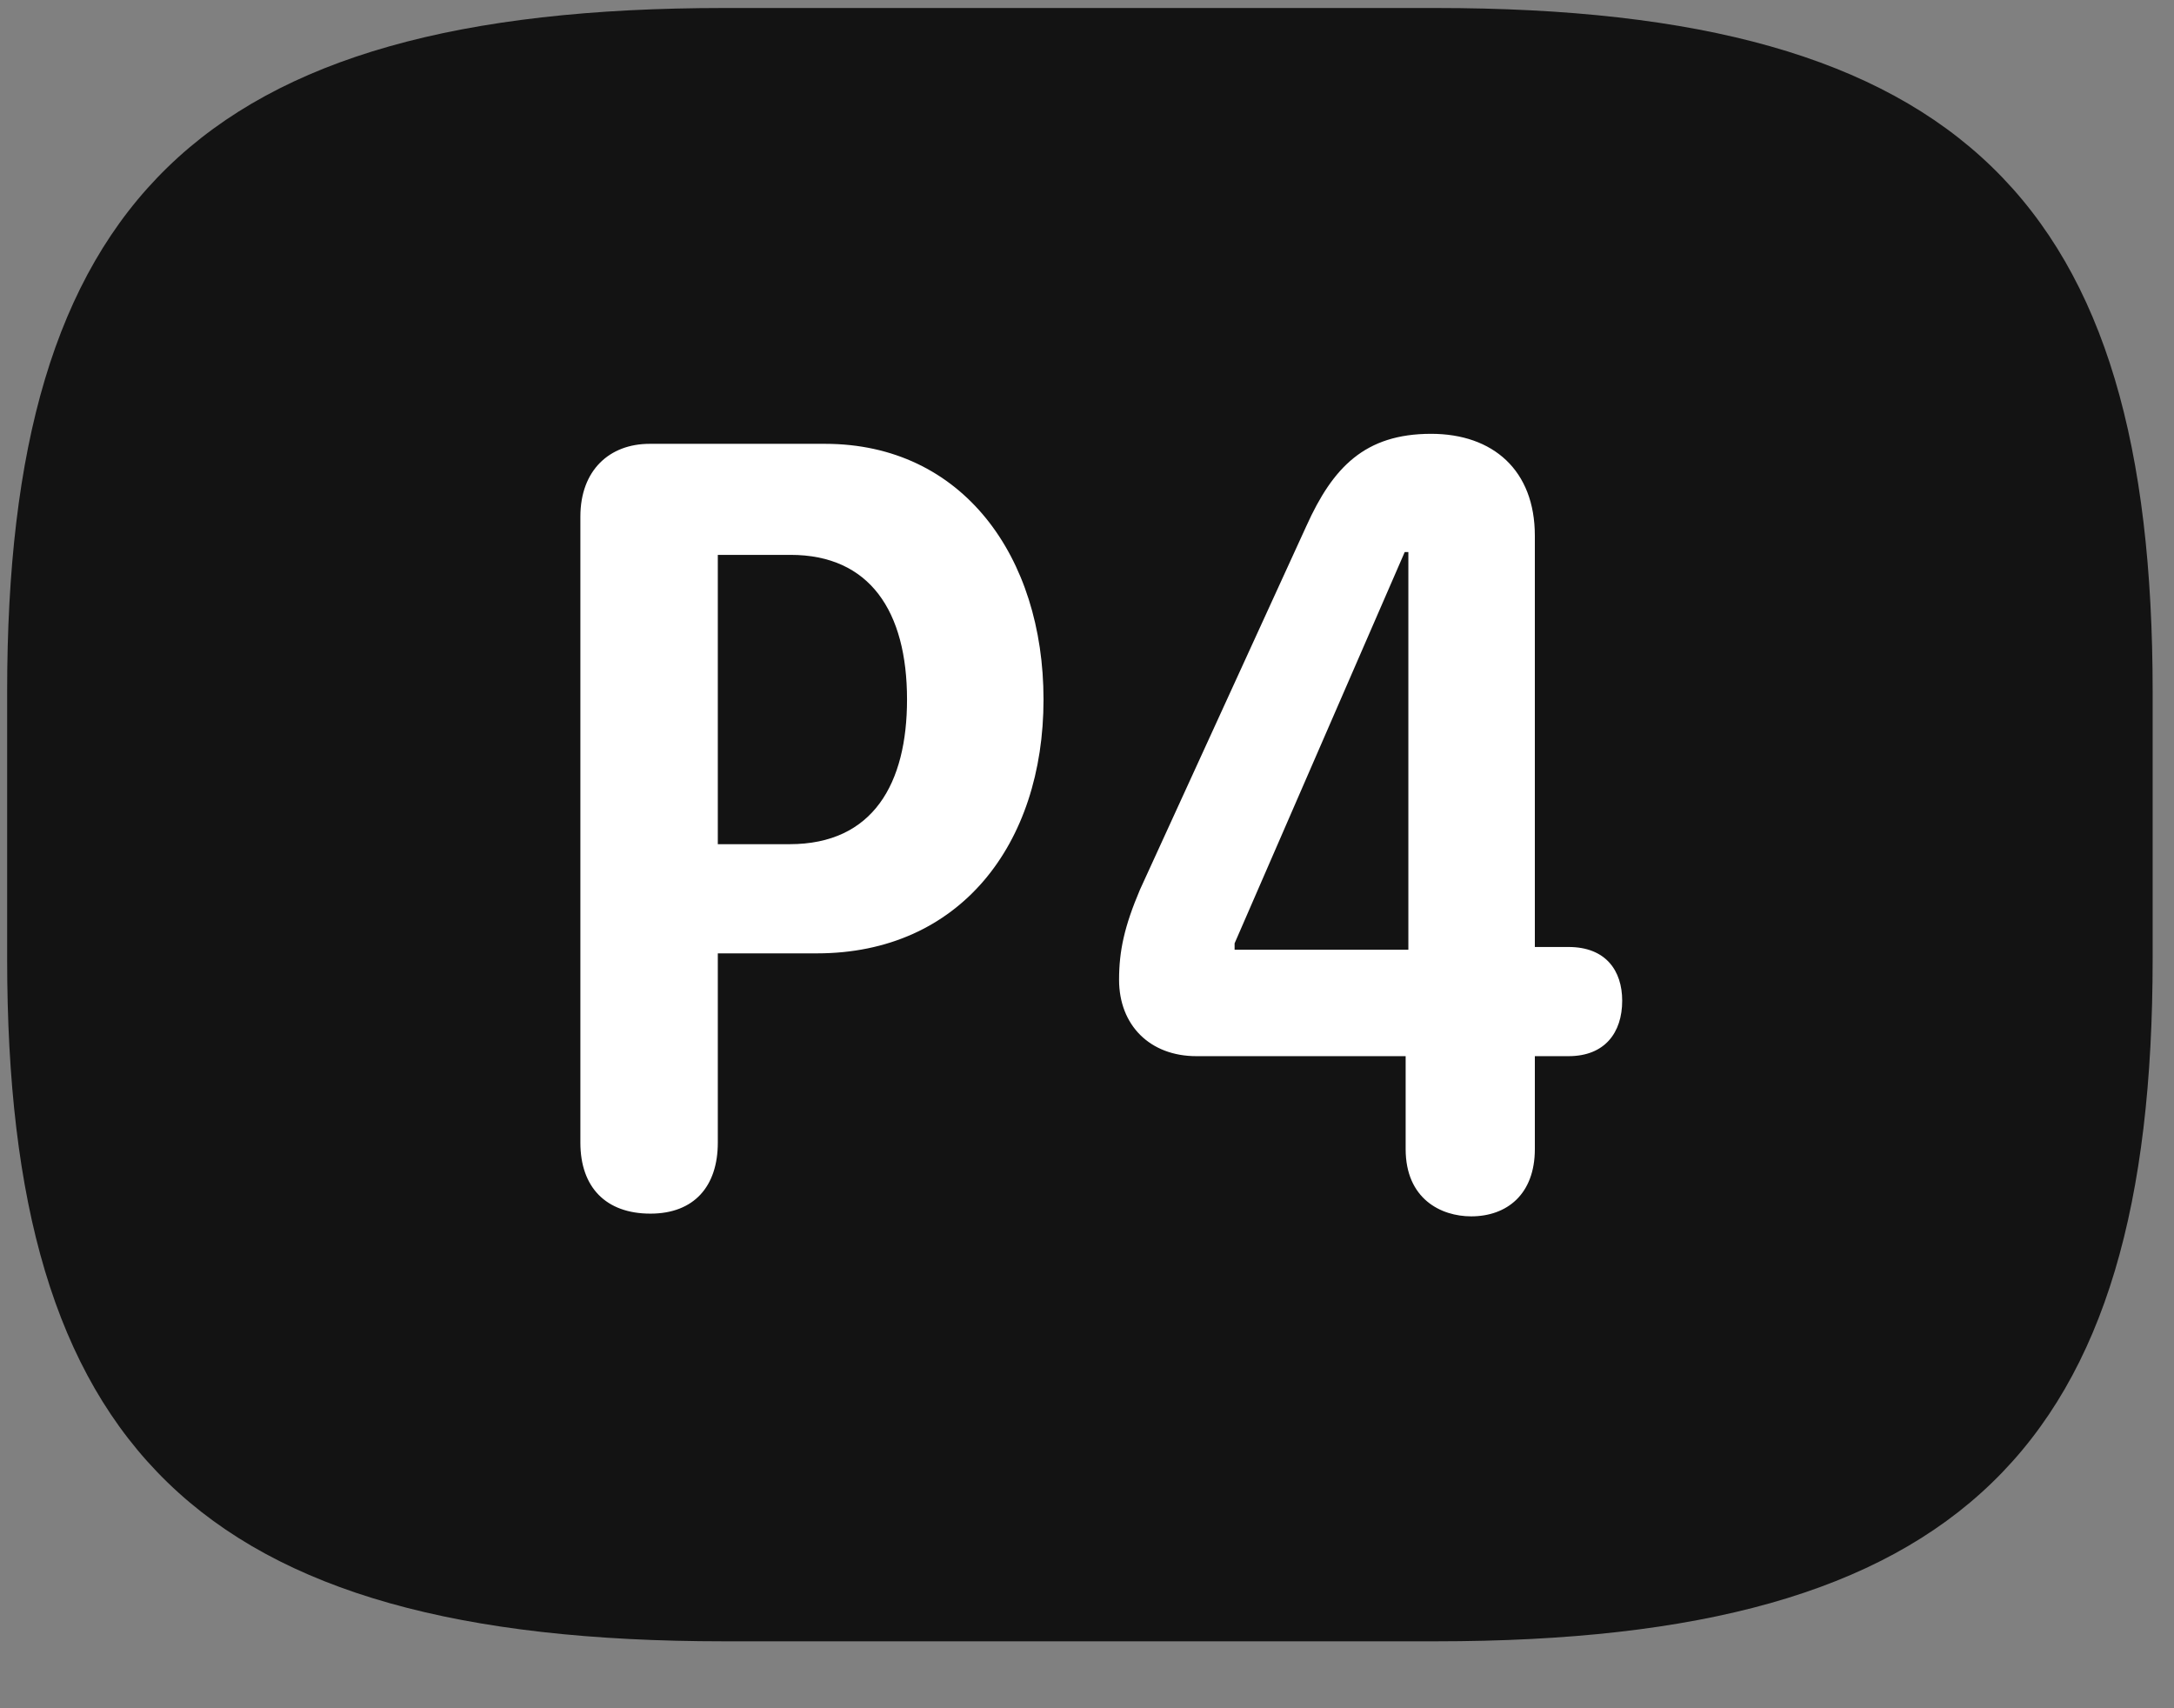 <svg width="28" height="22" viewBox="0 0 28 22" fill="none" xmlns="http://www.w3.org/2000/svg">
<rect x="0" y="0" width="28" height="22" fill="#808080" stroke="none"/>
<g clip-path="url(#clip0_2207_20878)">
<path d="M9.327 21.138H18.491C25.288 21.138 27.725 18.618 27.725 12.349V8.903C27.725 2.634 25.288 0.103 18.491 0.103H9.327C2.53 0.103 0.092 2.634 0.092 8.903V12.349C0.092 18.618 2.53 21.138 9.327 21.138Z" fill="black" fill-opacity="0.85"/>
<path d="M8.377 15.63C7.803 15.63 7.475 15.29 7.475 14.716V6.653C7.475 6.056 7.85 5.716 8.366 5.716H10.627C12.397 5.716 13.44 7.169 13.44 9.009C13.44 10.872 12.362 12.278 10.522 12.278H9.245V14.716C9.245 15.278 8.94 15.63 8.377 15.63ZM9.245 10.872H10.17C11.248 10.872 11.682 10.087 11.682 9.009C11.682 7.872 11.202 7.146 10.182 7.146H9.245V10.872ZM18.948 15.665C18.561 15.665 18.104 15.442 18.104 14.798V13.602H15.409C14.811 13.602 14.413 13.204 14.413 12.618C14.413 12.243 14.483 11.927 14.682 11.458L16.827 6.771C17.166 6.021 17.577 5.587 18.432 5.587C19.229 5.587 19.768 6.056 19.768 6.899V12.196H20.202C20.682 12.196 20.893 12.501 20.893 12.888C20.893 13.298 20.67 13.602 20.202 13.602H19.768V14.798C19.768 15.384 19.405 15.665 18.948 15.665ZM18.139 12.231V7.11H18.092L15.901 12.149V12.231H18.139Z" fill="white"/>
</g>
<defs>
<clipPath id="clip0_2207_20878">
<rect width="27.633" height="21.059" fill="white" transform="translate(0.092 0.103)"/>
</clipPath>
</defs>
</svg>
